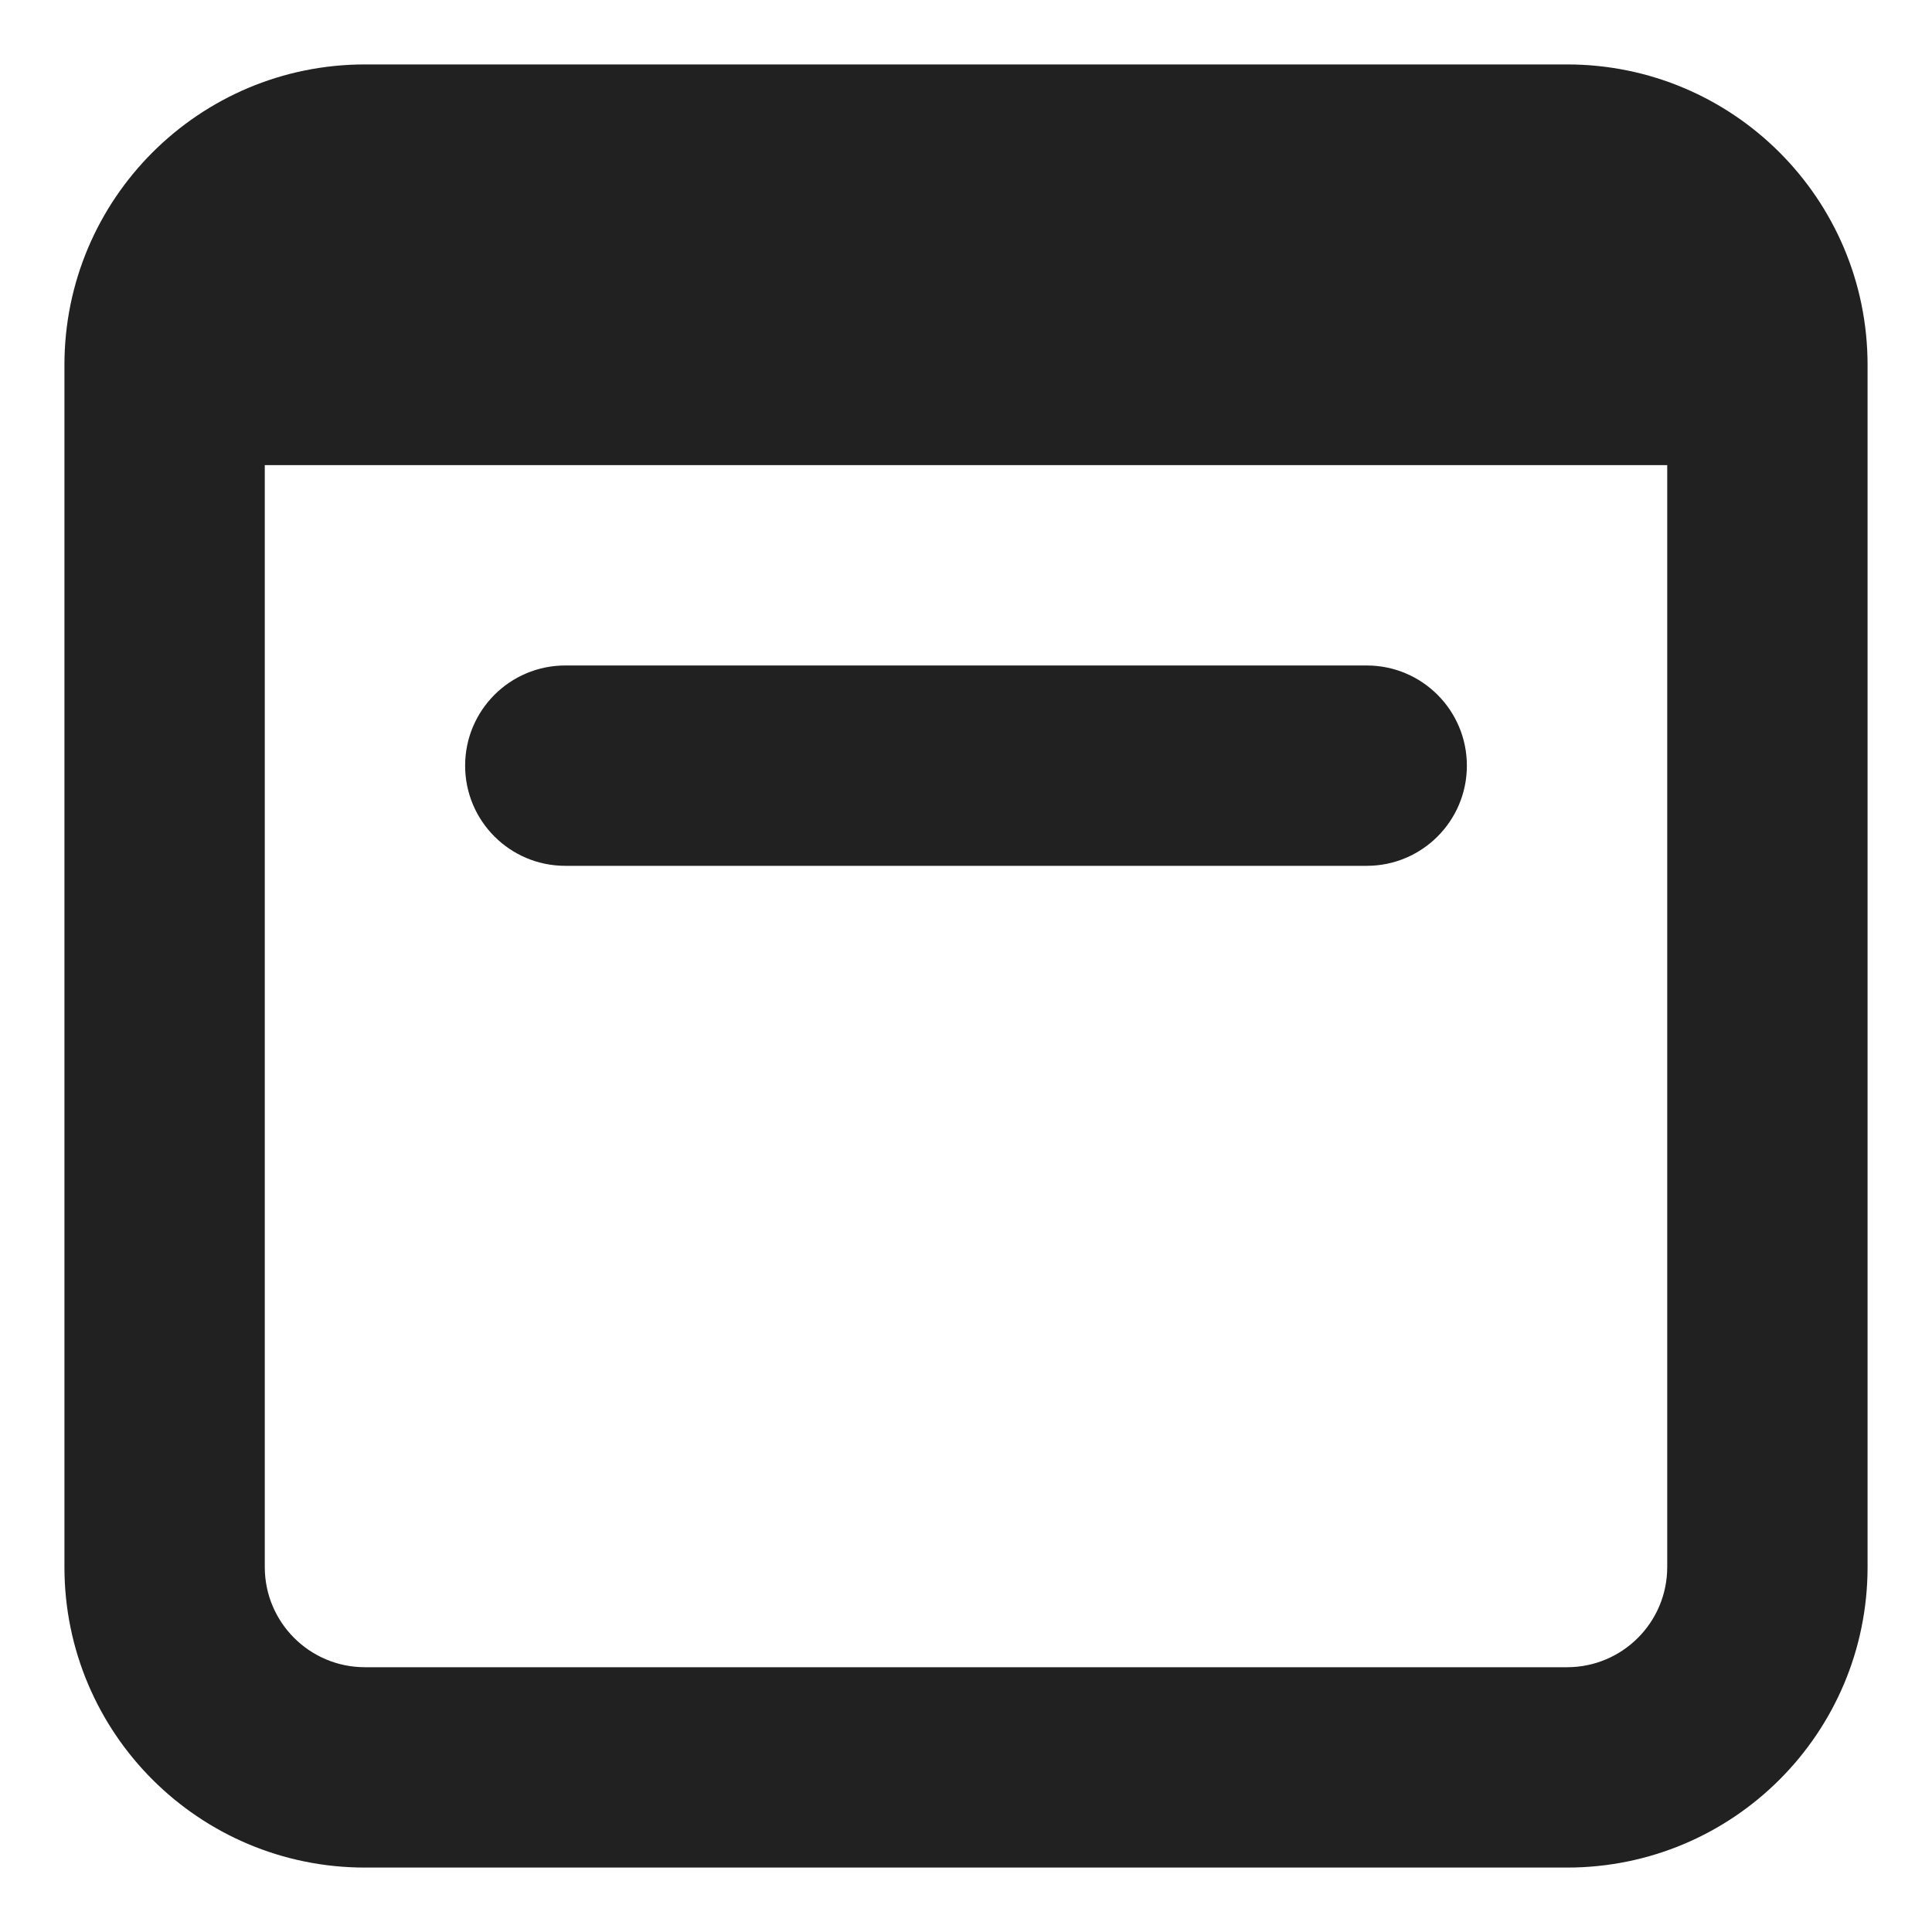 <svg width="20" height="20" viewBox="0 0 20 20" fill="none" xmlns="http://www.w3.org/2000/svg">
<path fill-rule="evenodd" clip-rule="evenodd" d="M0.667 3.778C0.667 2.06 2.06 0.667 3.778 0.667H16.222C17.941 0.667 19.333 2.06 19.333 3.778V16.222C19.333 17.941 17.941 19.333 16.222 19.333H3.778C2.06 19.333 0.667 17.941 0.667 16.222V3.778ZM2.741 4.815V16.222C2.741 16.795 3.205 17.259 3.778 17.259H16.222C16.795 17.259 17.259 16.795 17.259 16.222V4.815H2.741ZM4.815 7.926C4.815 7.353 5.279 6.889 5.852 6.889H14.148C14.721 6.889 15.185 7.353 15.185 7.926C15.185 8.499 14.721 8.963 14.148 8.963H5.852C5.279 8.963 4.815 8.499 4.815 7.926Z" fill="#212121"/>
</svg>

